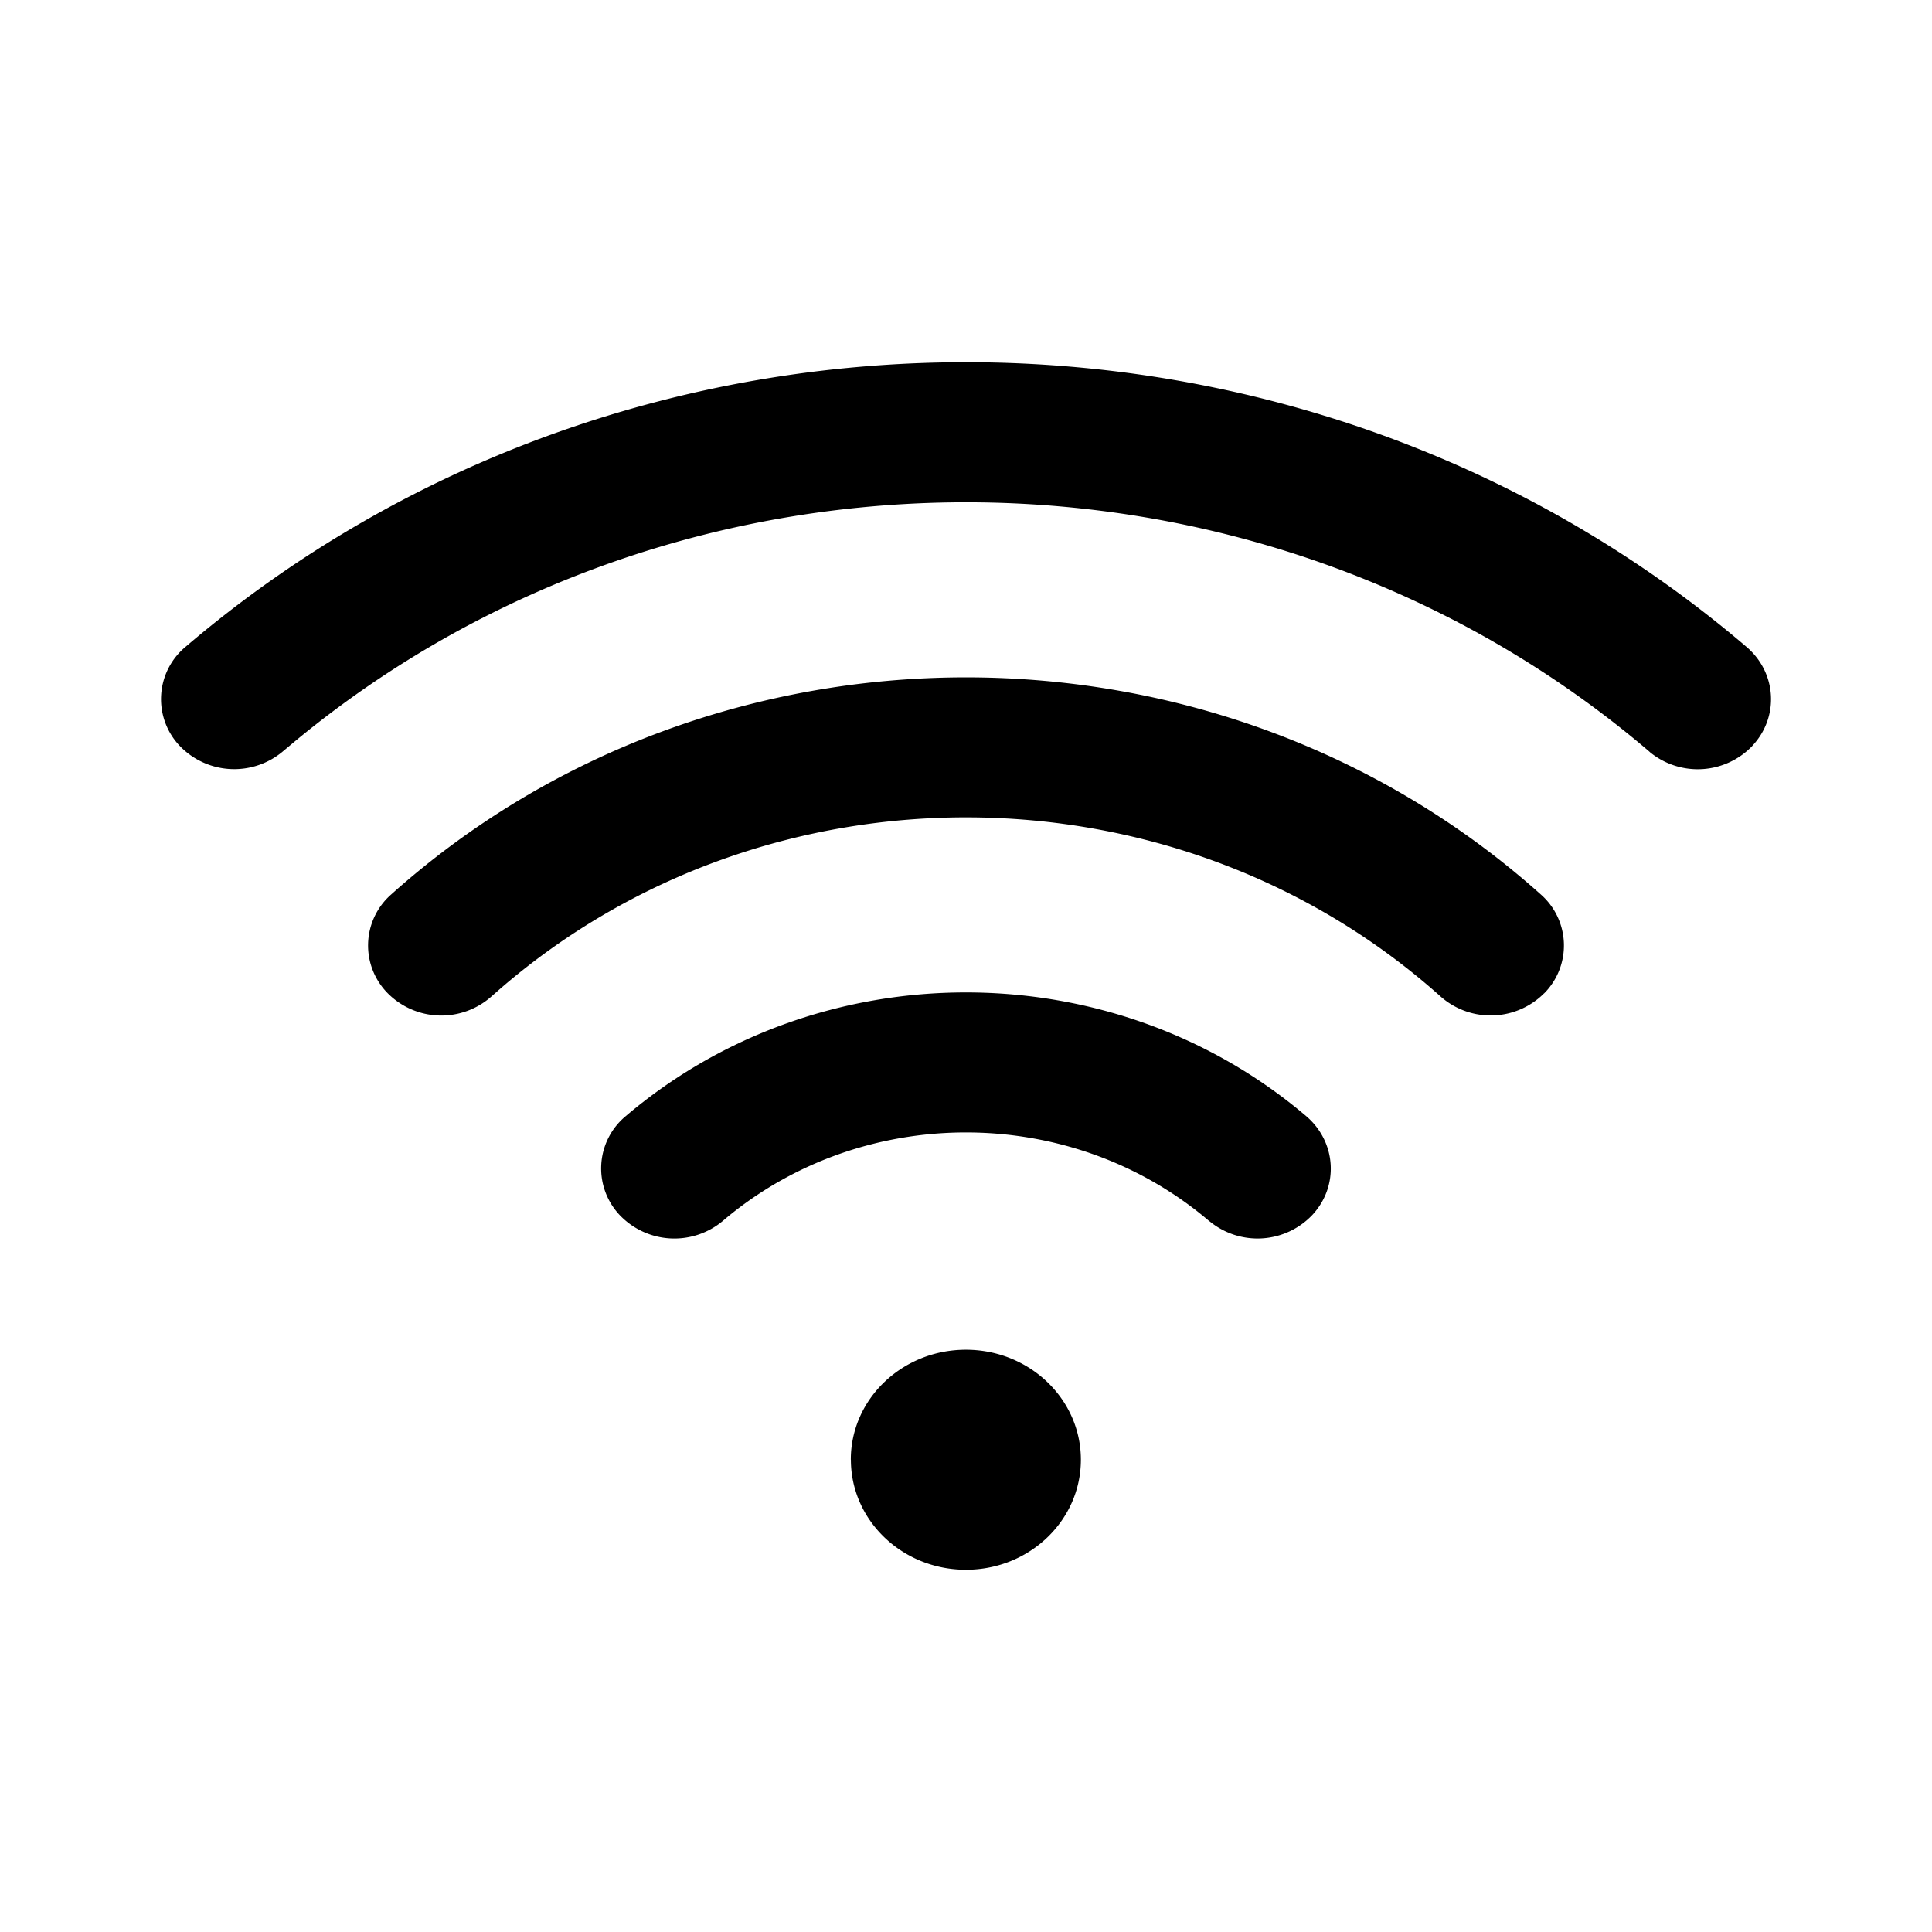 <svg width="24" height="24" viewBox="0 0 24 24" xmlns="http://www.w3.org/2000/svg">
    <path d="M10.57 18.133c0 .755.64 1.367 1.429 1.367s1.428-.612 1.428-1.367-.64-1.366-1.428-1.366c-.79 0-1.43.611-1.43 1.366zm11.2-8.869a.938.938 0 0 1-1.27.083l-.014-.013C15.699 5.25 8.495 5.208 3.66 9.212l-.146.122a.938.938 0 0 1-1.283-.07.844.844 0 0 1 .073-1.228c5.524-4.715 13.868-4.715 19.392 0 .375.32.408.87.073 1.228zm-2.588 3.075a.939.939 0 0 1-1.27.054l-.015-.013c-3.286-2.939-8.372-2.968-11.694-.088l-.1.088a.938.938 0 0 1-1.285-.04.843.843 0 0 1 .043-1.23c4.018-3.594 10.26-3.594 14.278 0a.843.843 0 0 1 .043 1.23zm-2.88 2.754a.938.938 0 0 1-1.268.085l-.016-.012c-1.704-1.45-4.264-1.464-5.986-.044l-.052.044a.938.938 0 0 1-1.283-.073.844.844 0 0 1 .076-1.228c2.41-2.049 6.042-2.049 8.453 0 .375.32.41.87.076 1.228z" fill="#000" fill-rule="nonzero"/>
</svg>
